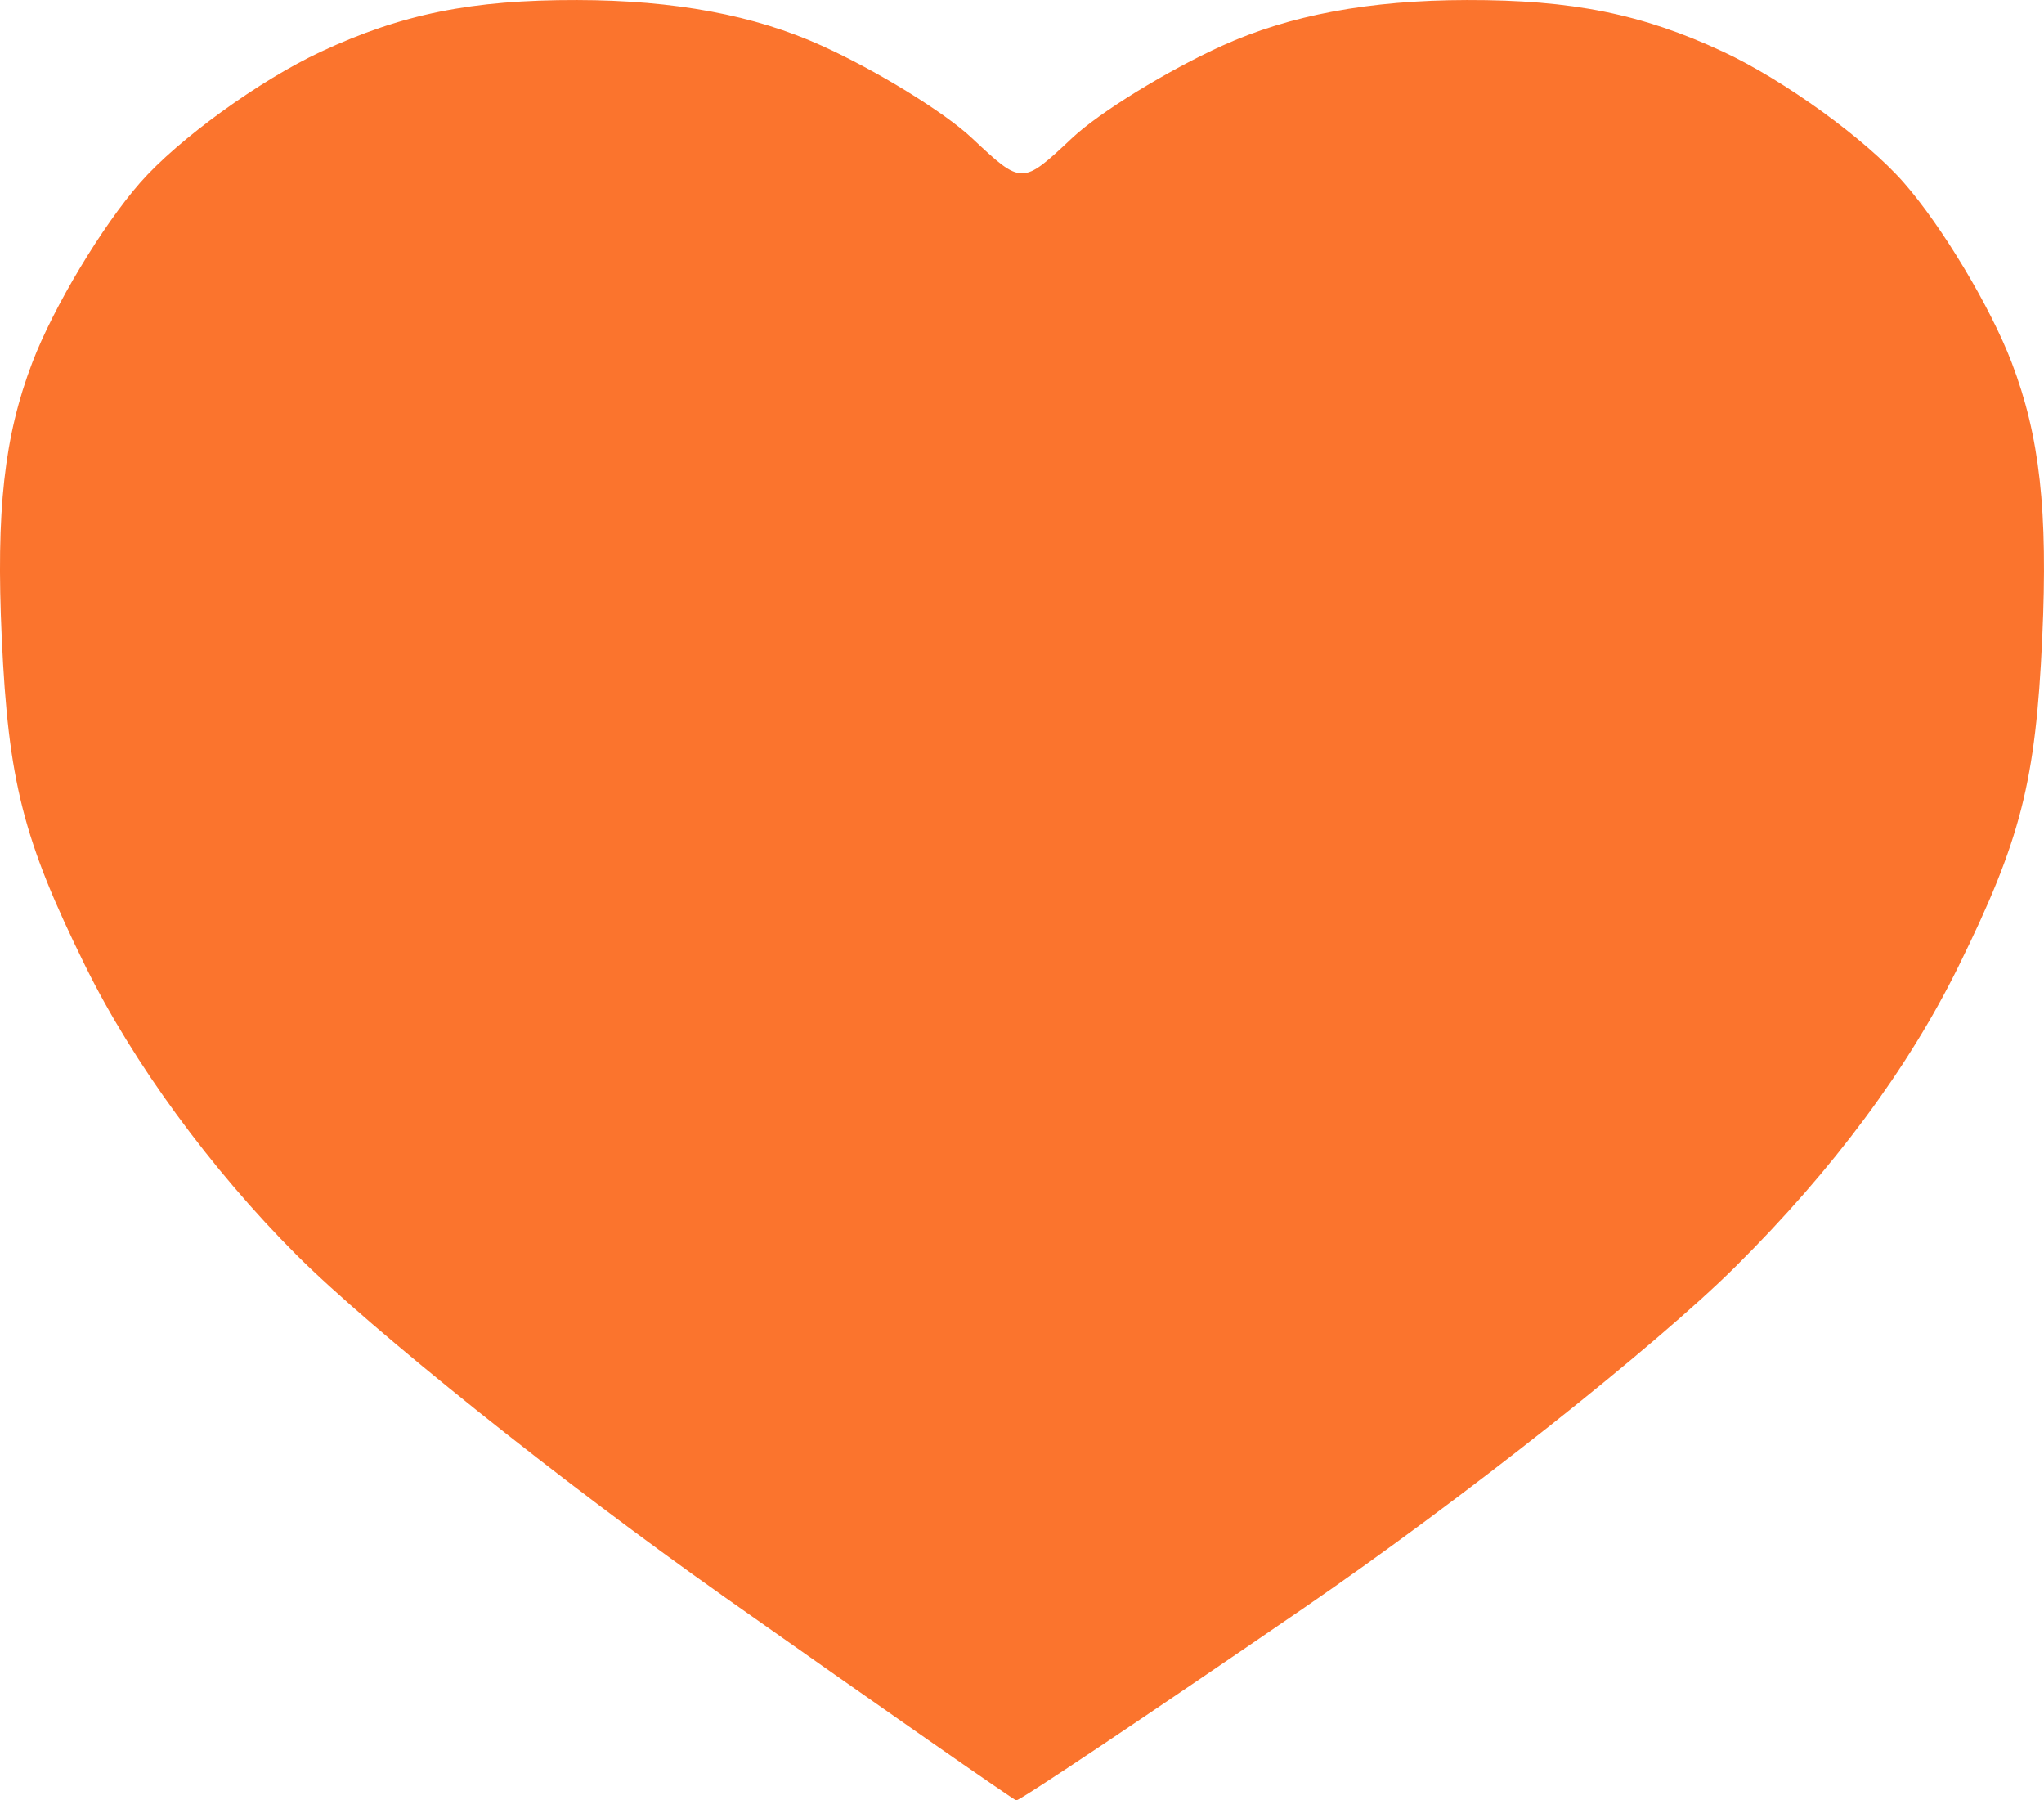 <?xml version="1.0" encoding="UTF-8" standalone="no"?>
<!-- Created with Inkscape (http://www.inkscape.org/) -->

<svg
   width="91.867mm"
   height="80.897mm"
   viewBox="0 0 91.867 80.897"
   version="1.1"
   id="svg1"
   xml:space="preserve"
   xmlns:inkscape="http://www.inkscape.org/namespaces/inkscape"
   xmlns:sodipodi="http://sodipodi.sourceforge.net/DTD/sodipodi-0.dtd"
   xmlns="http://www.w3.org/2000/svg"
   xmlns:svg="http://www.w3.org/2000/svg"><sodipodi:namedview
     id="namedview1"
     pagecolor="#505050"
     bordercolor="#eeeeee"
     borderopacity="1"
     inkscape:showpageshadow="0"
     inkscape:pageopacity="0"
     inkscape:pagecheckerboard="0"
     inkscape:deskcolor="#505050"
     inkscape:document-units="mm"><inkscape:page
       x="5.6027697e-23"
       y="0"
       width="91.867"
       height="80.897"
       id="page2"
       margin="0"
       bleed="0" /></sodipodi:namedview><defs
     id="defs1" /><g
     inkscape:label="Capa 1"
     inkscape:groupmode="layer"
     id="layer1"
     transform="translate(-23.103,-114.366)"><path
       style="fill:#fb742d"
       d="m 55.541,186.035 c -7.147,-5.041 -15.745,-11.915 -19.107,-15.276 -3.859,-3.859 -7.361,-8.65 -9.502,-12.999 -2.789,-5.665 -3.455,-8.279 -3.75,-14.728 -0.262,-5.729 0.107,-9.062 1.373,-12.375 0.952,-2.494 3.136,-6.133 4.851,-8.087 1.716,-1.954 5.373,-4.602 8.126,-5.884 3.643,-1.696 6.777,-2.328 11.506,-2.319 4.383,0.008 7.964,0.676 10.999,2.052 2.475,1.122 5.512,2.99 6.749,4.152 2.25,2.112 2.25,2.112 4.5,0 1.237,-1.162 4.275,-3.03 6.749,-4.152 3.035,-1.376 6.616,-2.044 10.999,-2.052 4.729,-0.009 7.863,0.623 11.506,2.319 2.754,1.282 6.411,3.93 8.126,5.884 1.716,1.954 3.899,5.593 4.851,8.087 1.265,3.313 1.635,6.646 1.373,12.375 -0.296,6.458 -0.96,9.061 -3.766,14.76 -2.257,4.584 -5.634,9.132 -10.009,13.477 -3.631,3.607 -12.339,10.495 -19.35,15.307 -7.011,4.812 -12.856,8.721 -12.989,8.687 -0.133,-0.034 -6.089,-4.187 -13.237,-9.227 z"
       id="path1" /></g></svg>

